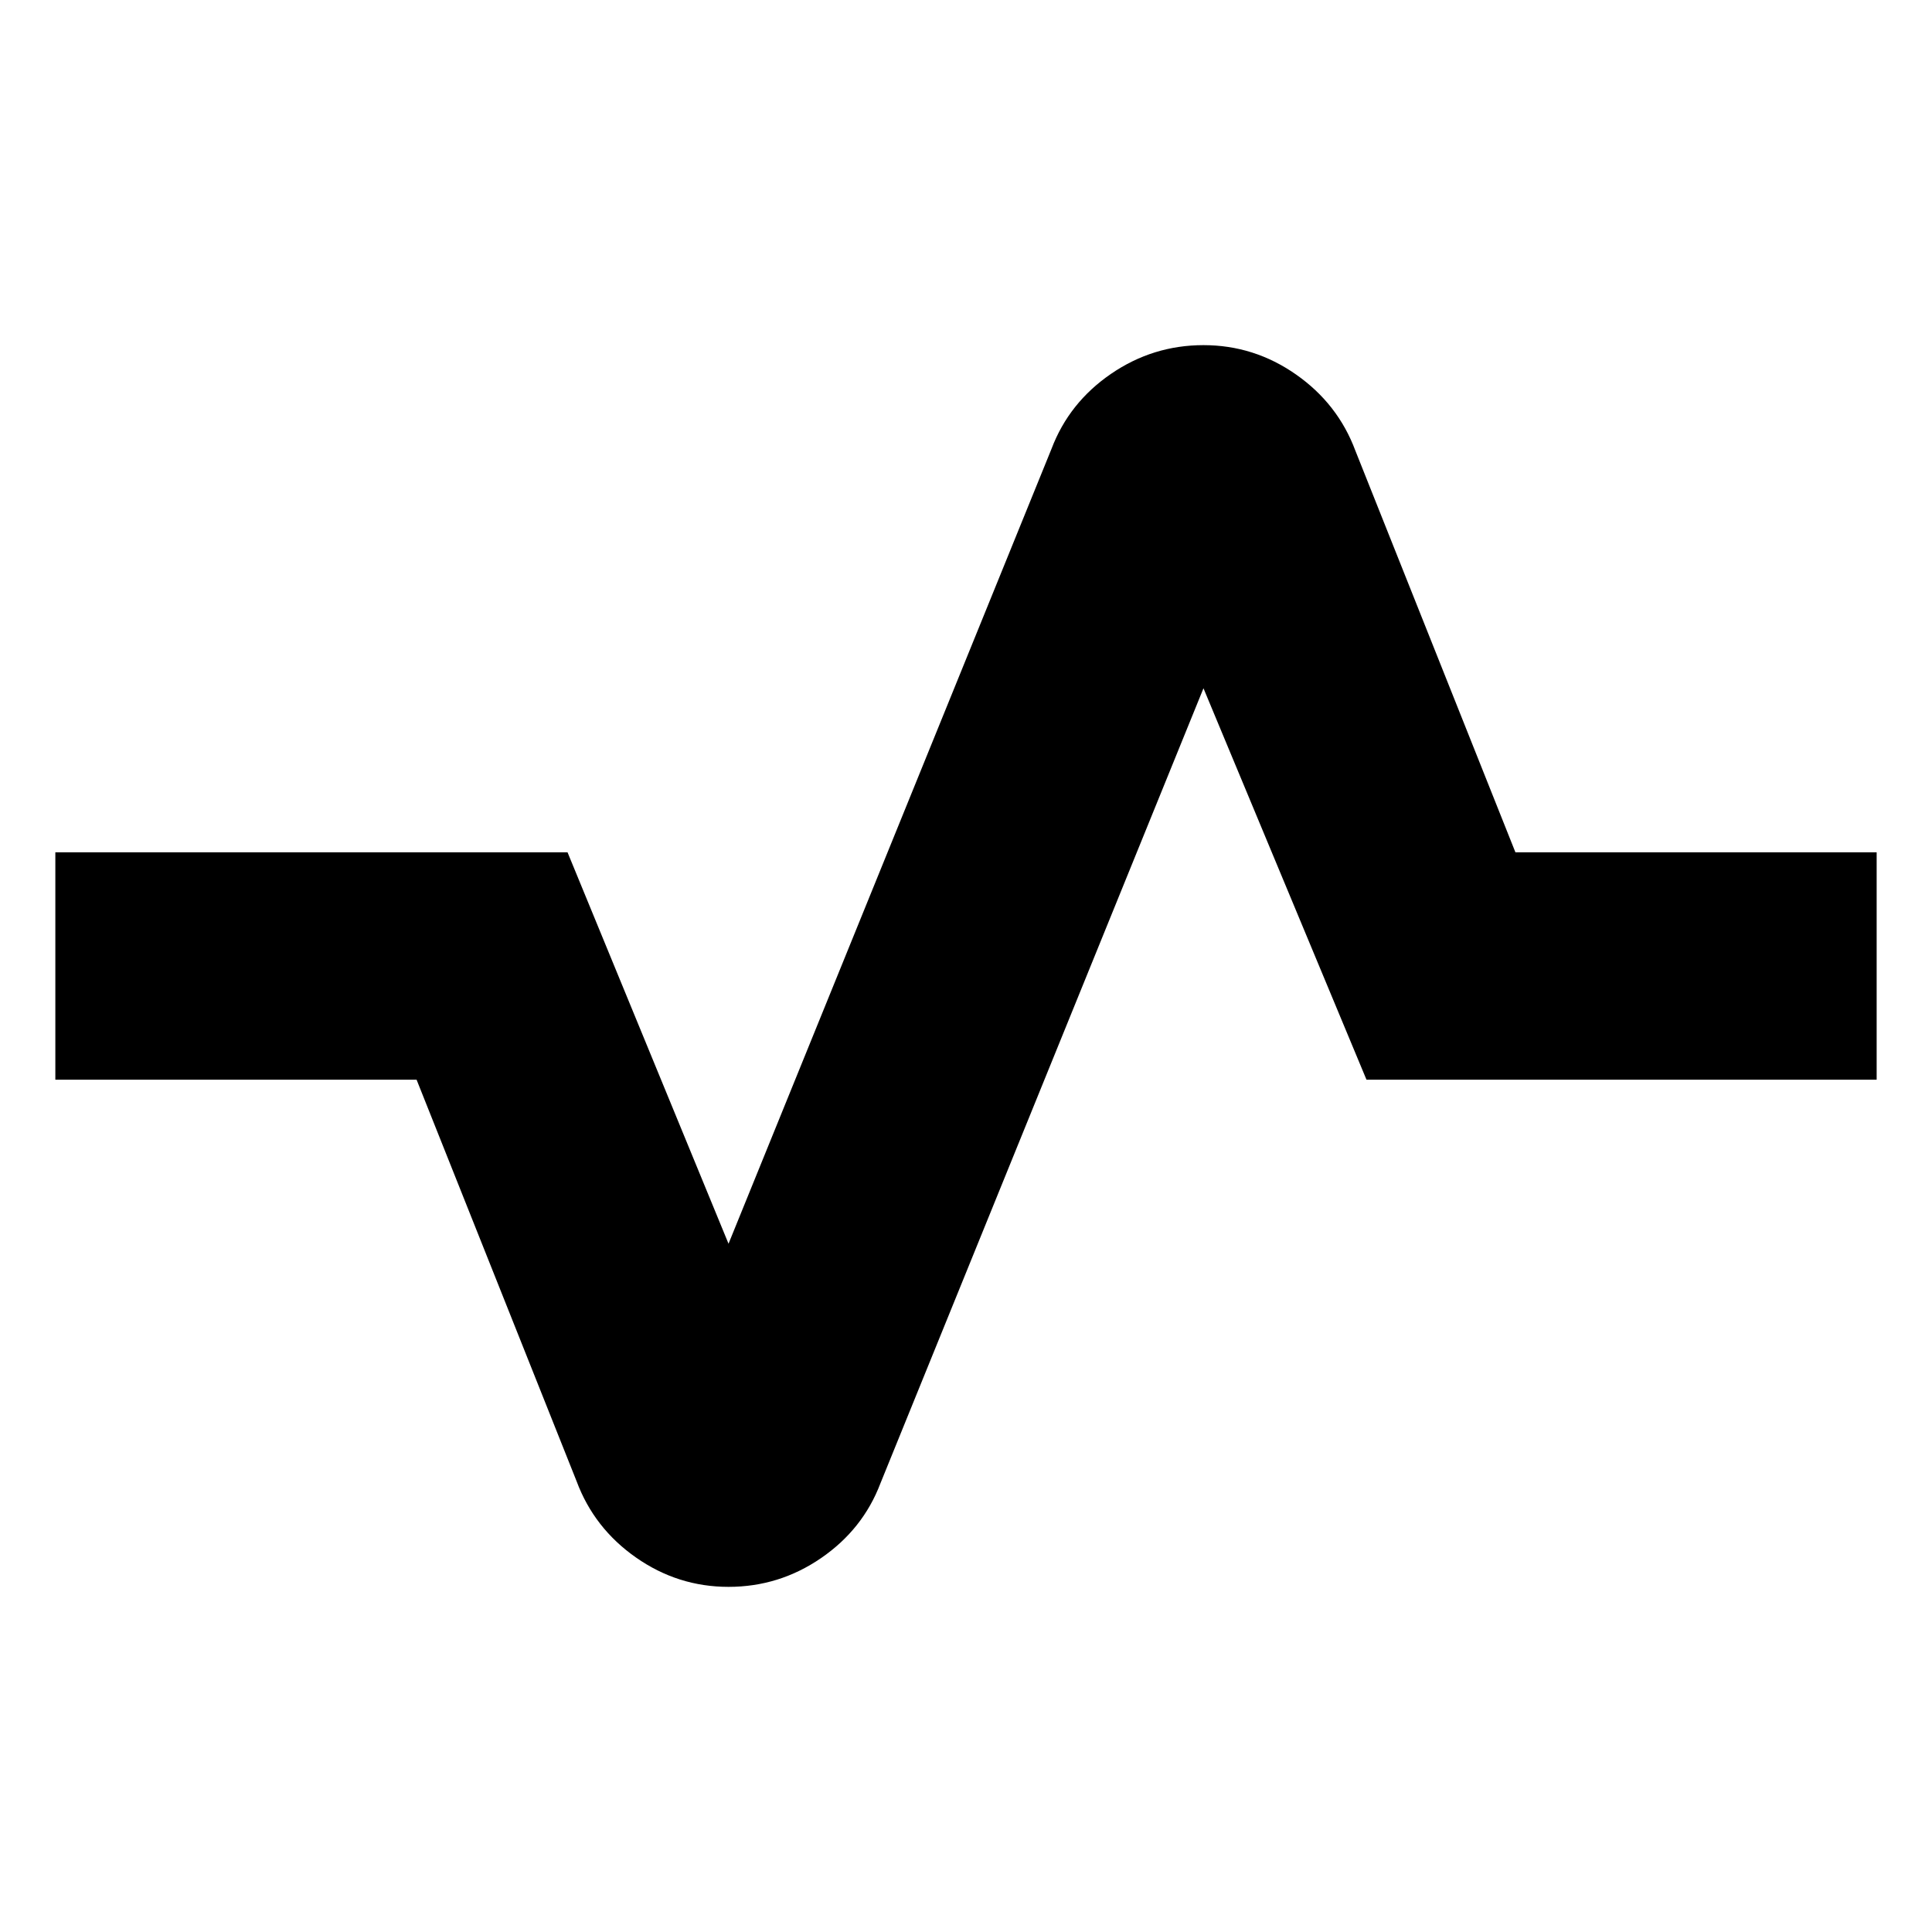 <svg xmlns="http://www.w3.org/2000/svg" height="20" viewBox="0 -960 960 960" width="20"><path d="M362-171.5q-25.15 0-45.98-14.58-20.83-14.57-29.52-37.92L207-423.5H27.5v-113H282L362-342l160.5-395q8.69-22.91 29.52-37.21Q572.85-788.5 598-788.5t45.98 14.58q20.83 14.57 29.52 37.92L753-536.5h179.5v113H679L598-618 437.5-223q-8.69 22.91-29.52 37.21Q387.15-171.5 362-171.5Z"/></svg>